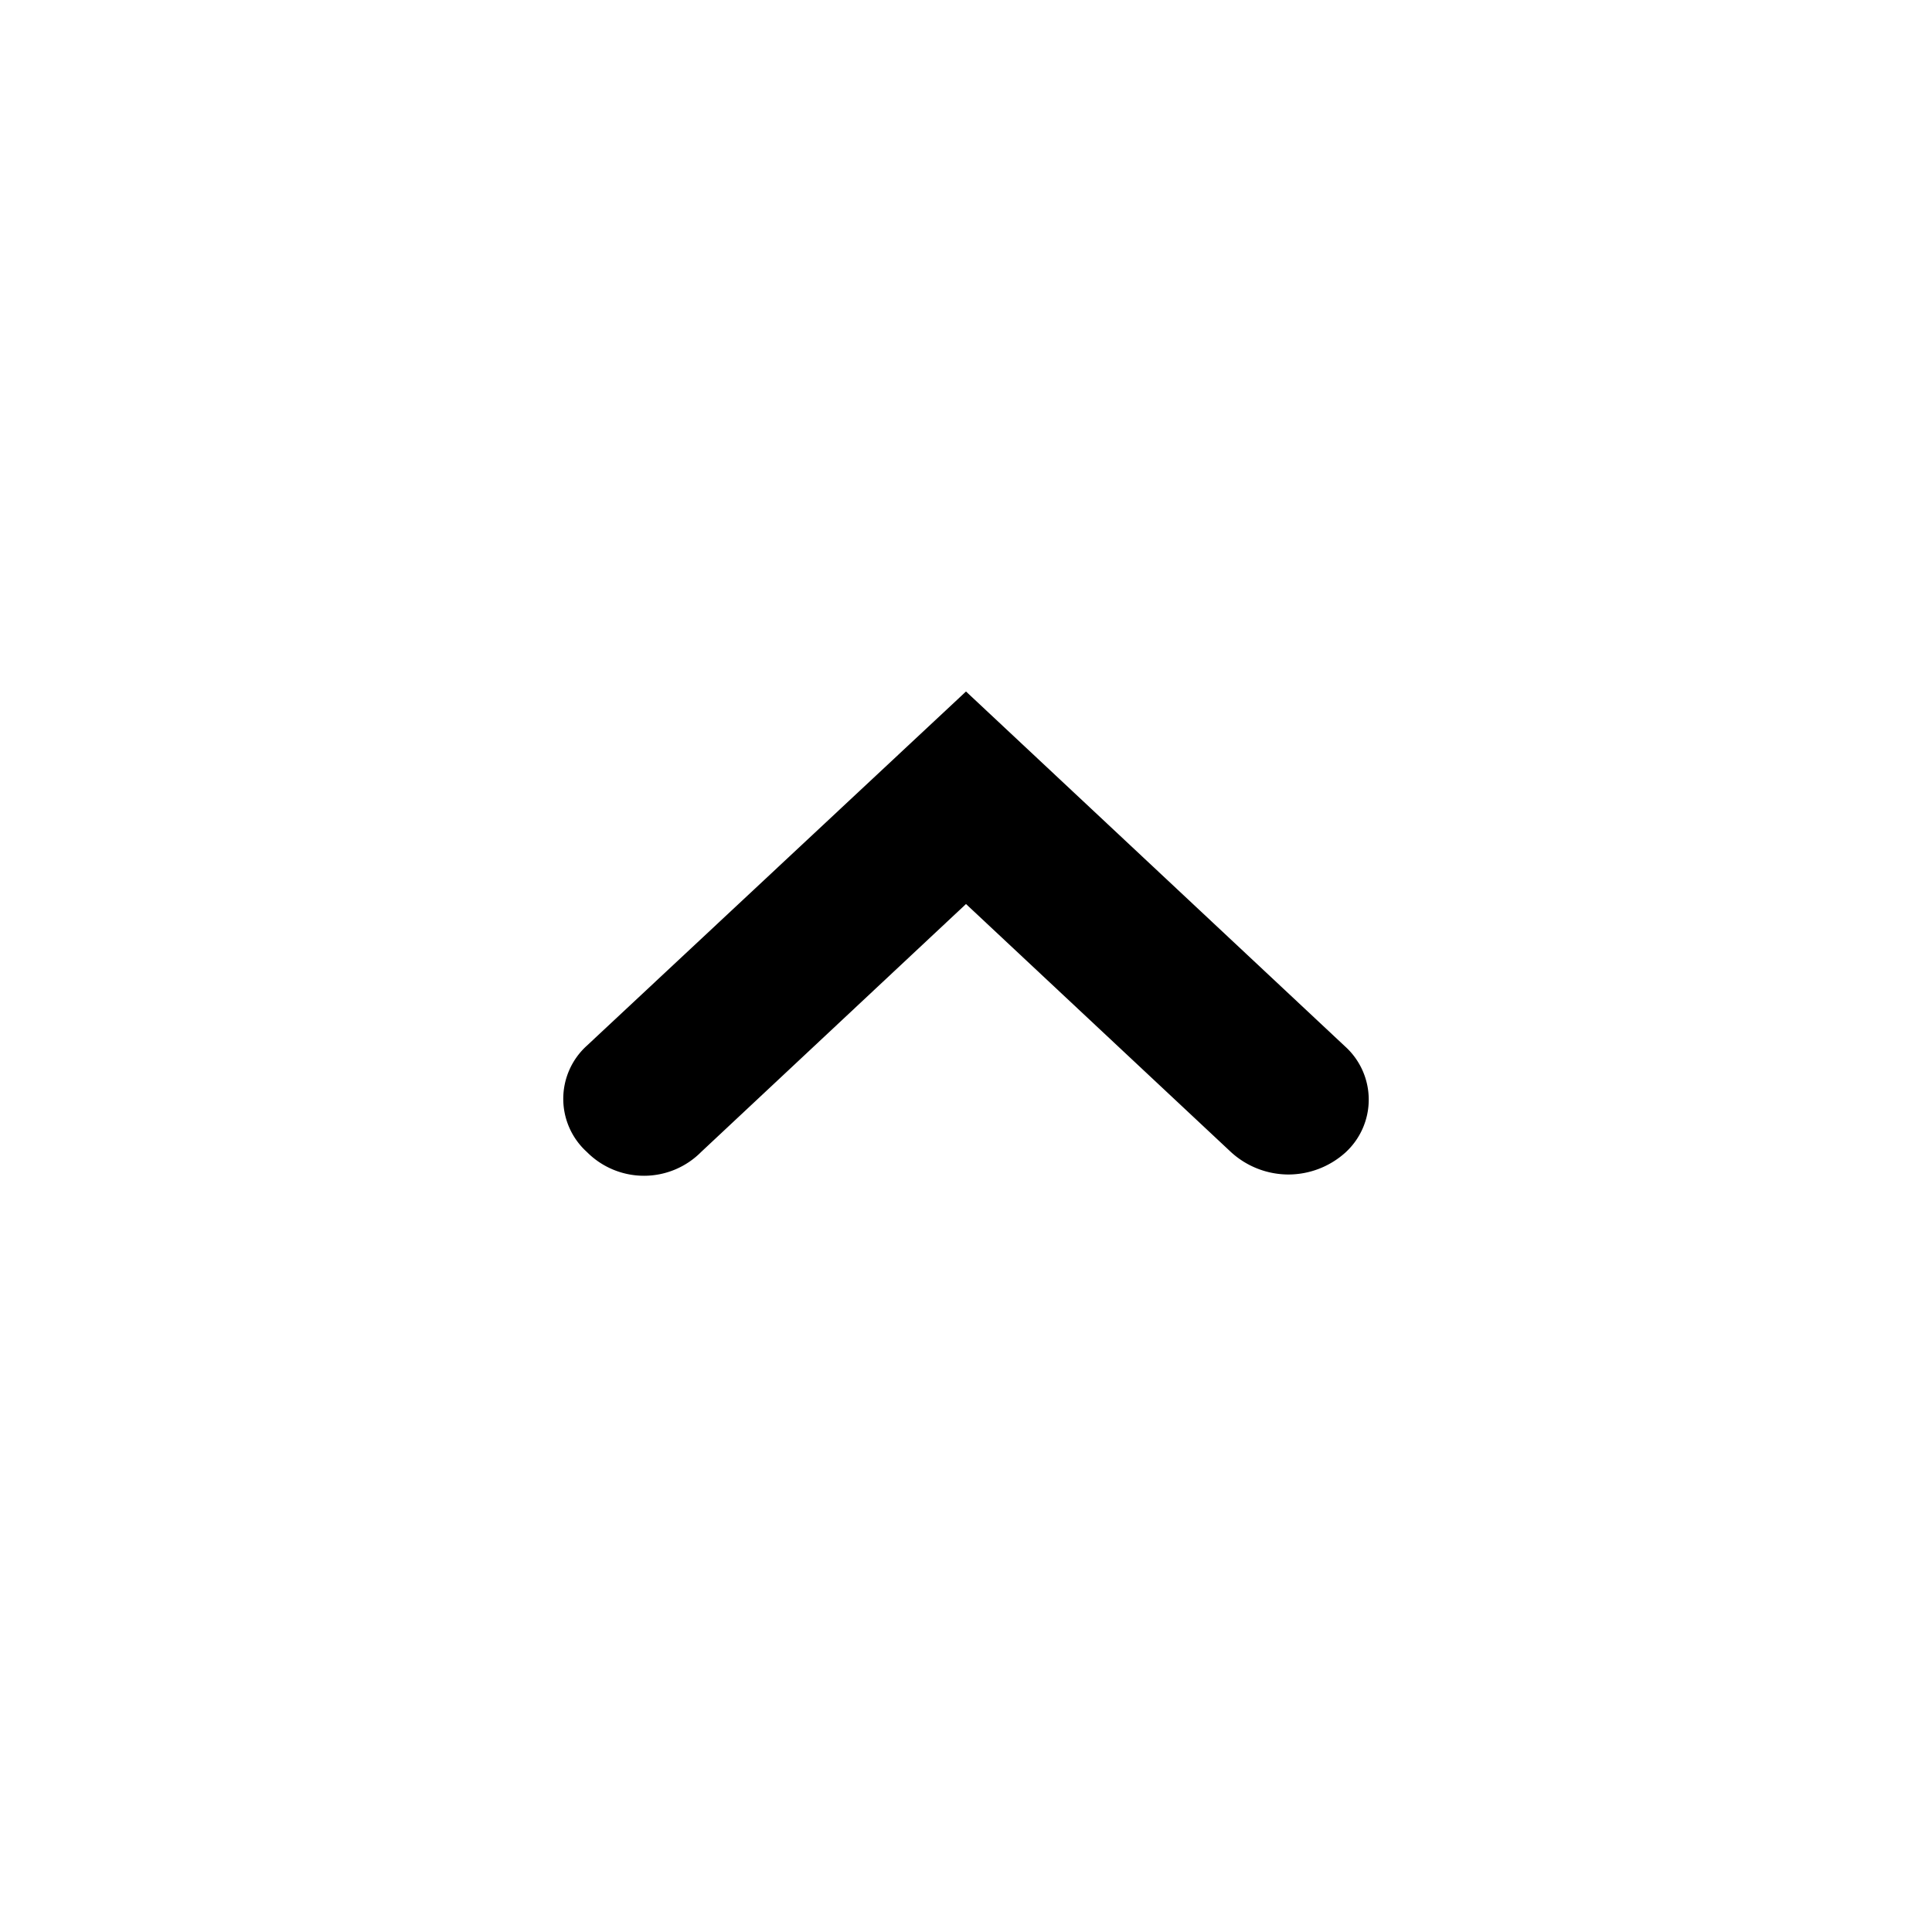<svg id="angle-up" xmlns="http://www.w3.org/2000/svg" viewBox="0 0 24 24">
  <path fill="currentColor" d="M16,14.59a1.06,1.06,0,0,1-.71-.28L12,11.23,8.71,14.31a1,1,0,0,1-1.42,0,.89.89,0,0,1,0-1.32L12,8.59,16.71,13a.89.89,0,0,1,0,1.32A1.06,1.06,0,0,1,16,14.59Z"/>
</svg>
